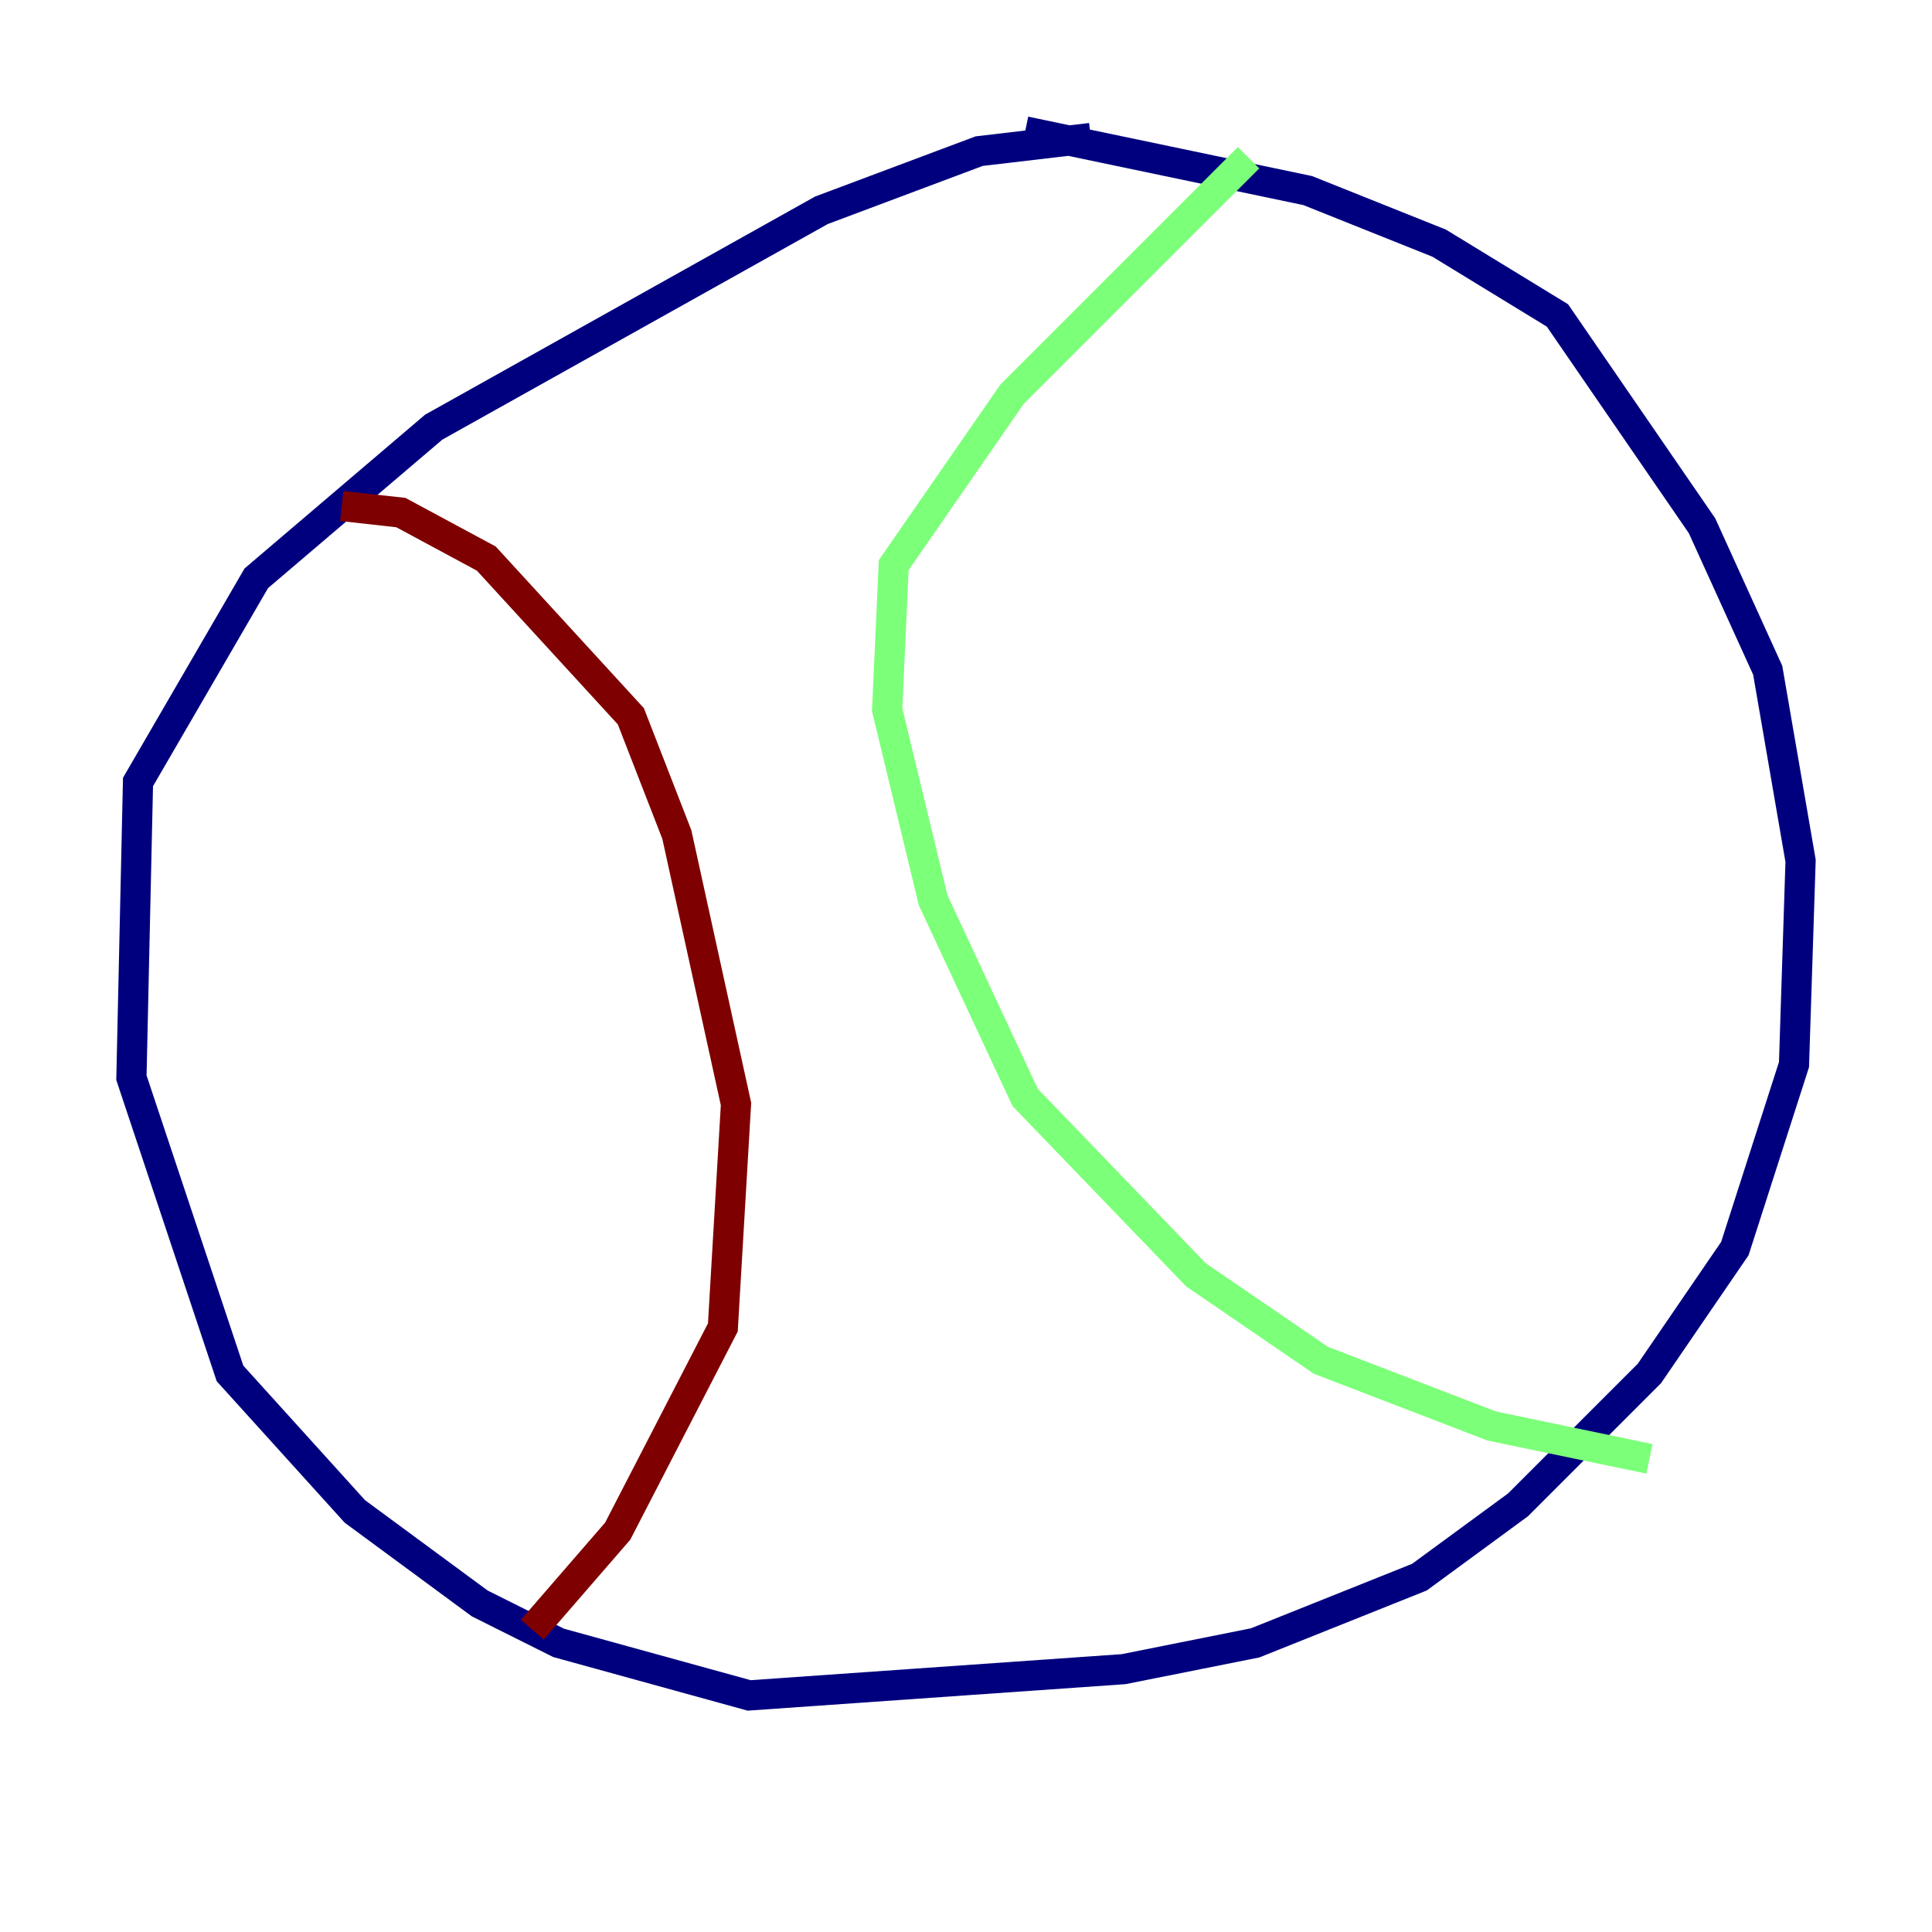 <?xml version="1.0" encoding="utf-8" ?>
<svg baseProfile="tiny" height="128" version="1.2" viewBox="0,0,128,128" width="128" xmlns="http://www.w3.org/2000/svg" xmlns:ev="http://www.w3.org/2001/xml-events" xmlns:xlink="http://www.w3.org/1999/xlink"><defs /><polyline fill="none" points="72.272,9.143 64.871,10.014 54.422,13.932 28.735,28.299 16.98,38.313 9.143,51.809 8.707,71.401 15.238,90.993 23.51,100.136 31.782,106.231 37.007,108.844 49.633,112.326 74.449,110.585 83.156,108.844 94.041,104.49 100.571,99.701 109.279,90.993 114.939,82.721 118.857,70.531 119.293,57.034 117.116,44.408 112.762,34.83 103.184,20.898 95.347,16.109 86.639,12.626 67.918,8.707" stroke="#00007f" stroke-width="2" /><polyline fill="none" points="82.721,10.449 67.048,26.122 59.211,37.442 58.776,47.02 61.823,59.646 67.918,72.707 79.238,84.463 87.51,90.122 98.83,94.476 109.279,96.653" stroke="#7cff79" stroke-width="2" /><polyline fill="none" points="22.64,33.524 26.558,33.959 32.218,37.007 41.796,47.456 44.843,55.292 48.762,73.143 47.891,87.946 40.925,101.442 35.265,107.973" stroke="#7f0000" stroke-width="2" /></svg>